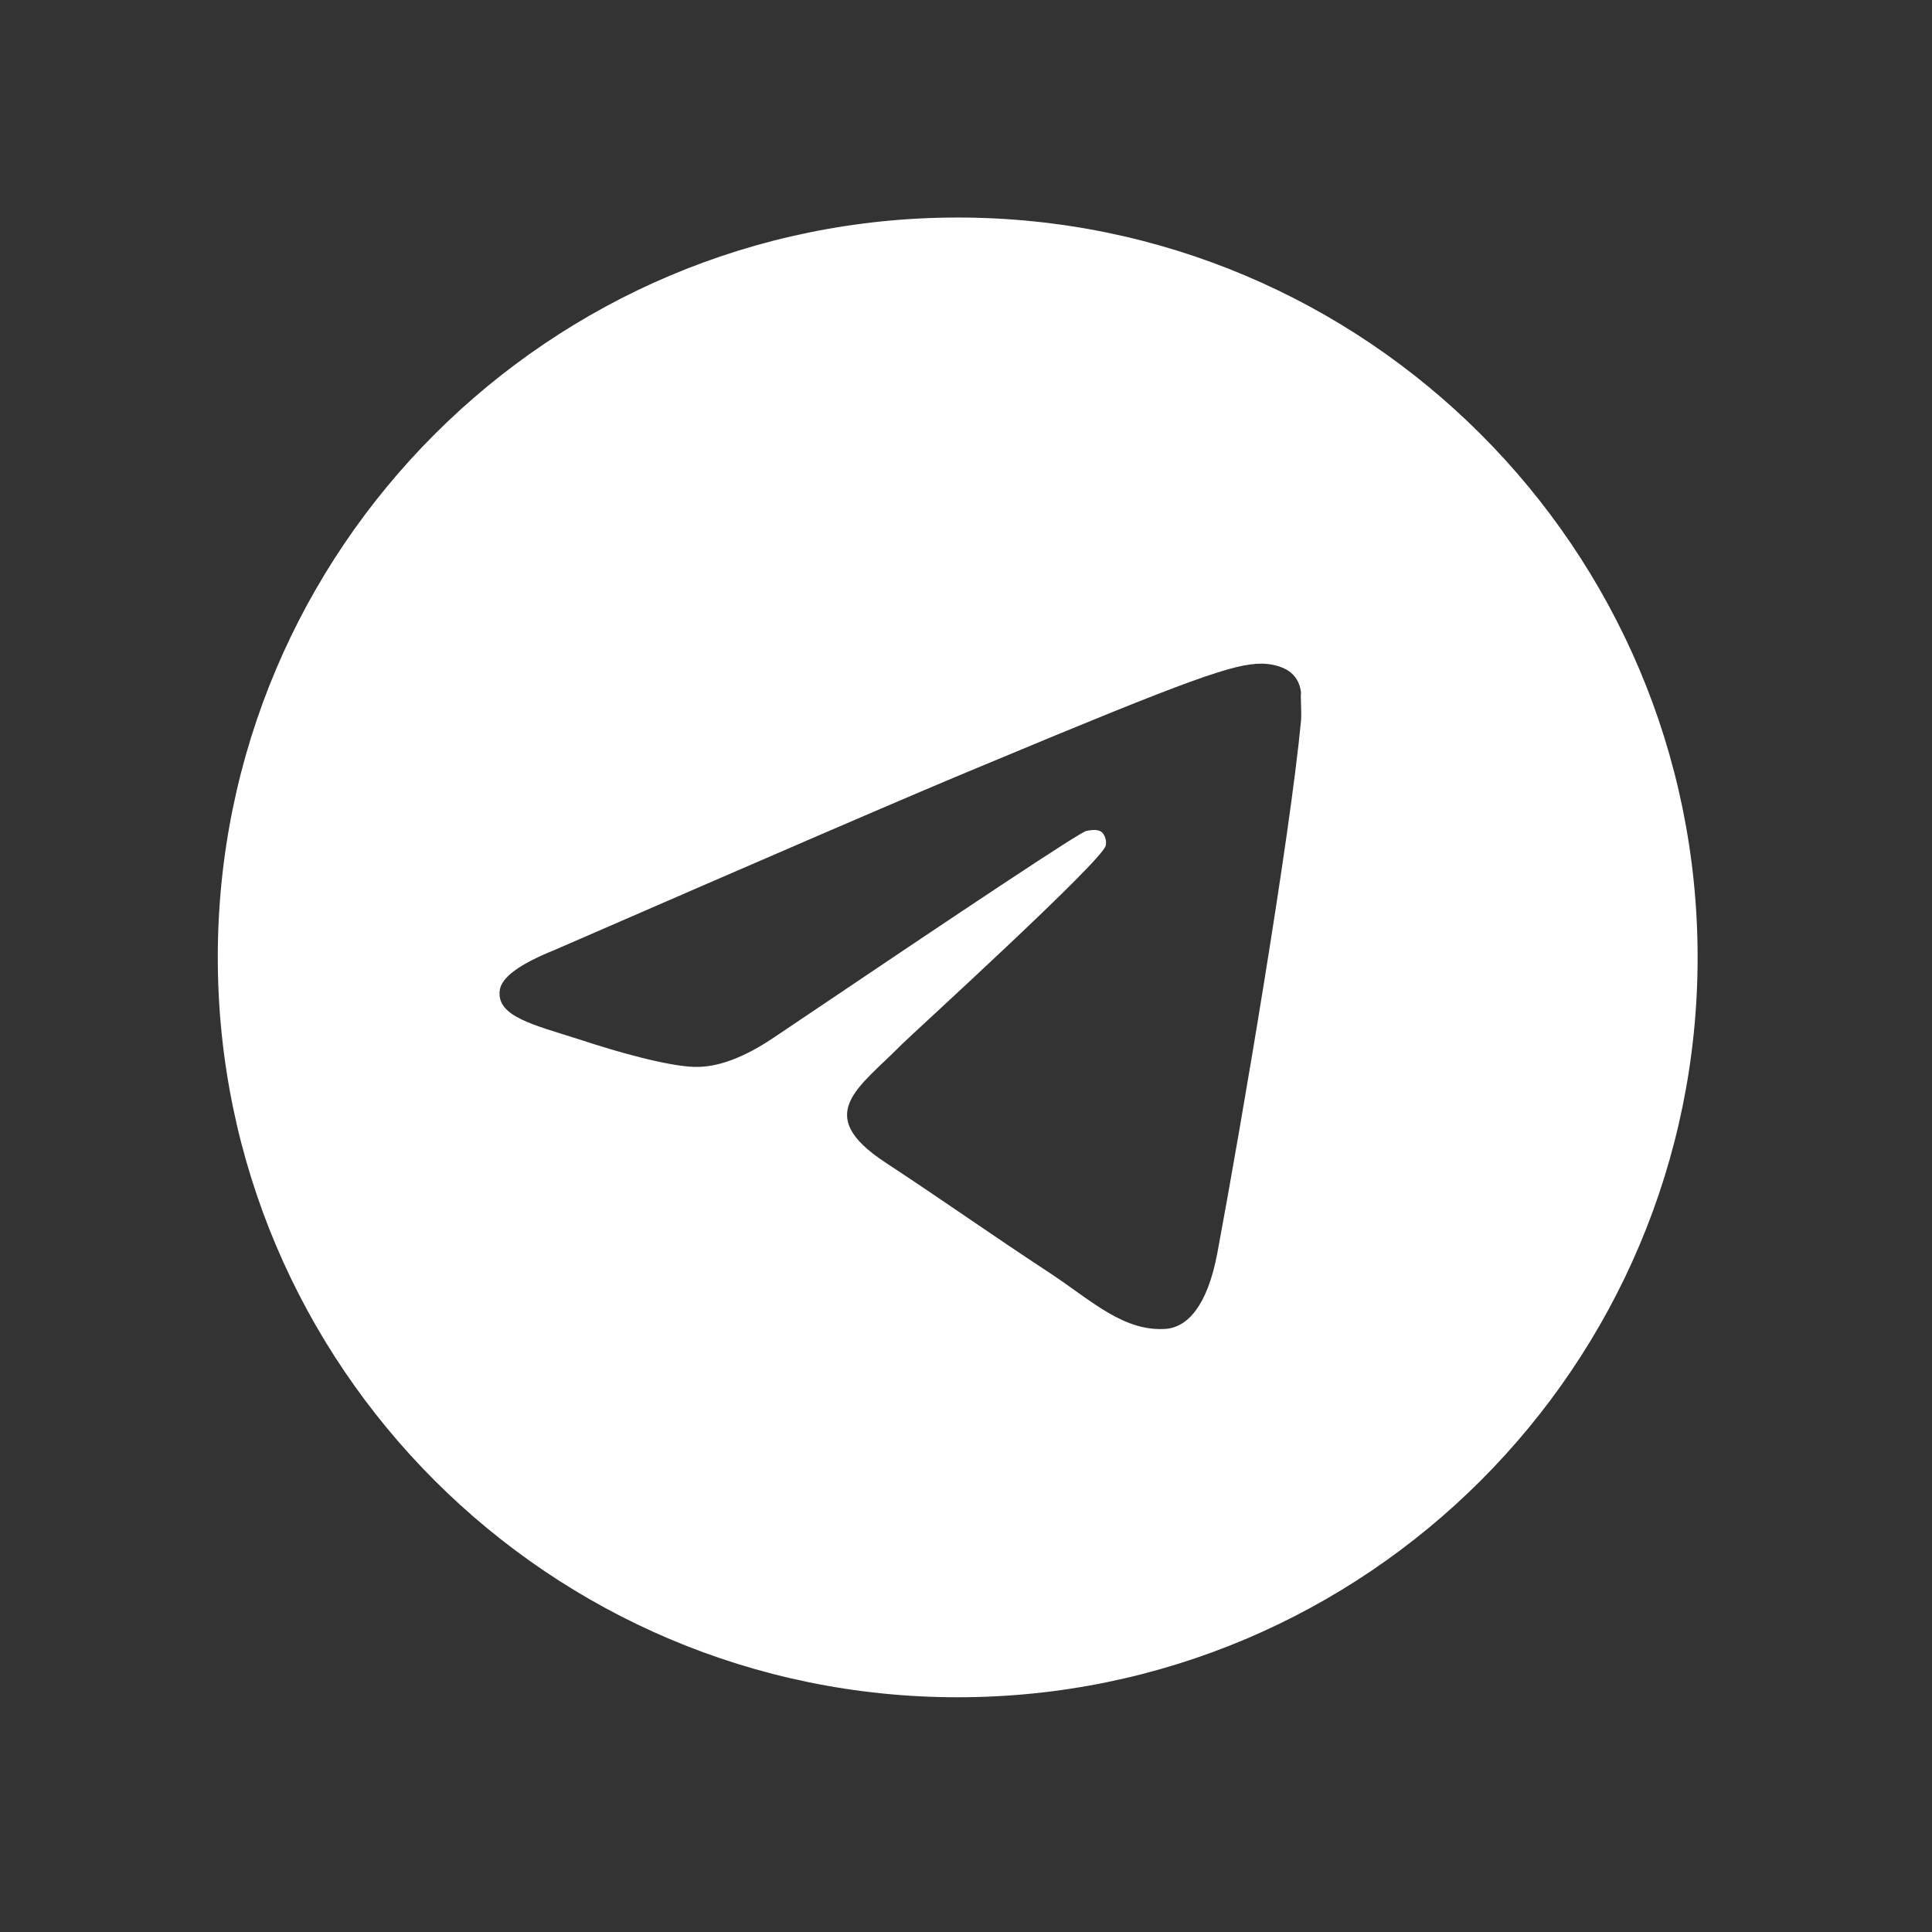 <svg width="22" height="22" viewBox="0 0 22 22" fill="none" xmlns="http://www.w3.org/2000/svg">
<rect x="0" y="0" width="22" height="22" fill="#333333" stroke="none"/>
<path d="M10.906 2.477C6.255 2.477 2.48 6.251 2.48 10.902C2.48 15.553 6.255 19.327 10.906 19.327C15.556 19.327 19.331 15.553 19.331 10.902C19.331 6.251 15.556 2.477 10.906 2.477ZM14.815 8.206C14.689 9.537 14.141 12.772 13.863 14.264C13.745 14.895 13.509 15.106 13.29 15.131C12.801 15.173 12.431 14.811 11.959 14.499C11.217 14.011 10.796 13.707 10.08 13.236C9.246 12.688 9.785 12.385 10.265 11.896C10.392 11.77 12.549 9.807 12.591 9.63C12.597 9.603 12.596 9.575 12.588 9.549C12.581 9.522 12.568 9.498 12.549 9.478C12.498 9.436 12.431 9.453 12.372 9.461C12.296 9.478 11.116 10.261 8.816 11.812C8.479 12.039 8.176 12.157 7.906 12.149C7.603 12.14 7.03 11.98 6.6 11.837C6.07 11.668 5.657 11.576 5.69 11.281C5.707 11.129 5.918 10.978 6.314 10.818C8.774 9.748 10.409 9.04 11.226 8.703C13.568 7.725 14.048 7.557 14.368 7.557C14.436 7.557 14.596 7.574 14.697 7.658C14.781 7.725 14.807 7.818 14.815 7.886C14.807 7.936 14.823 8.088 14.815 8.206Z" fill="white"/>
</svg>
